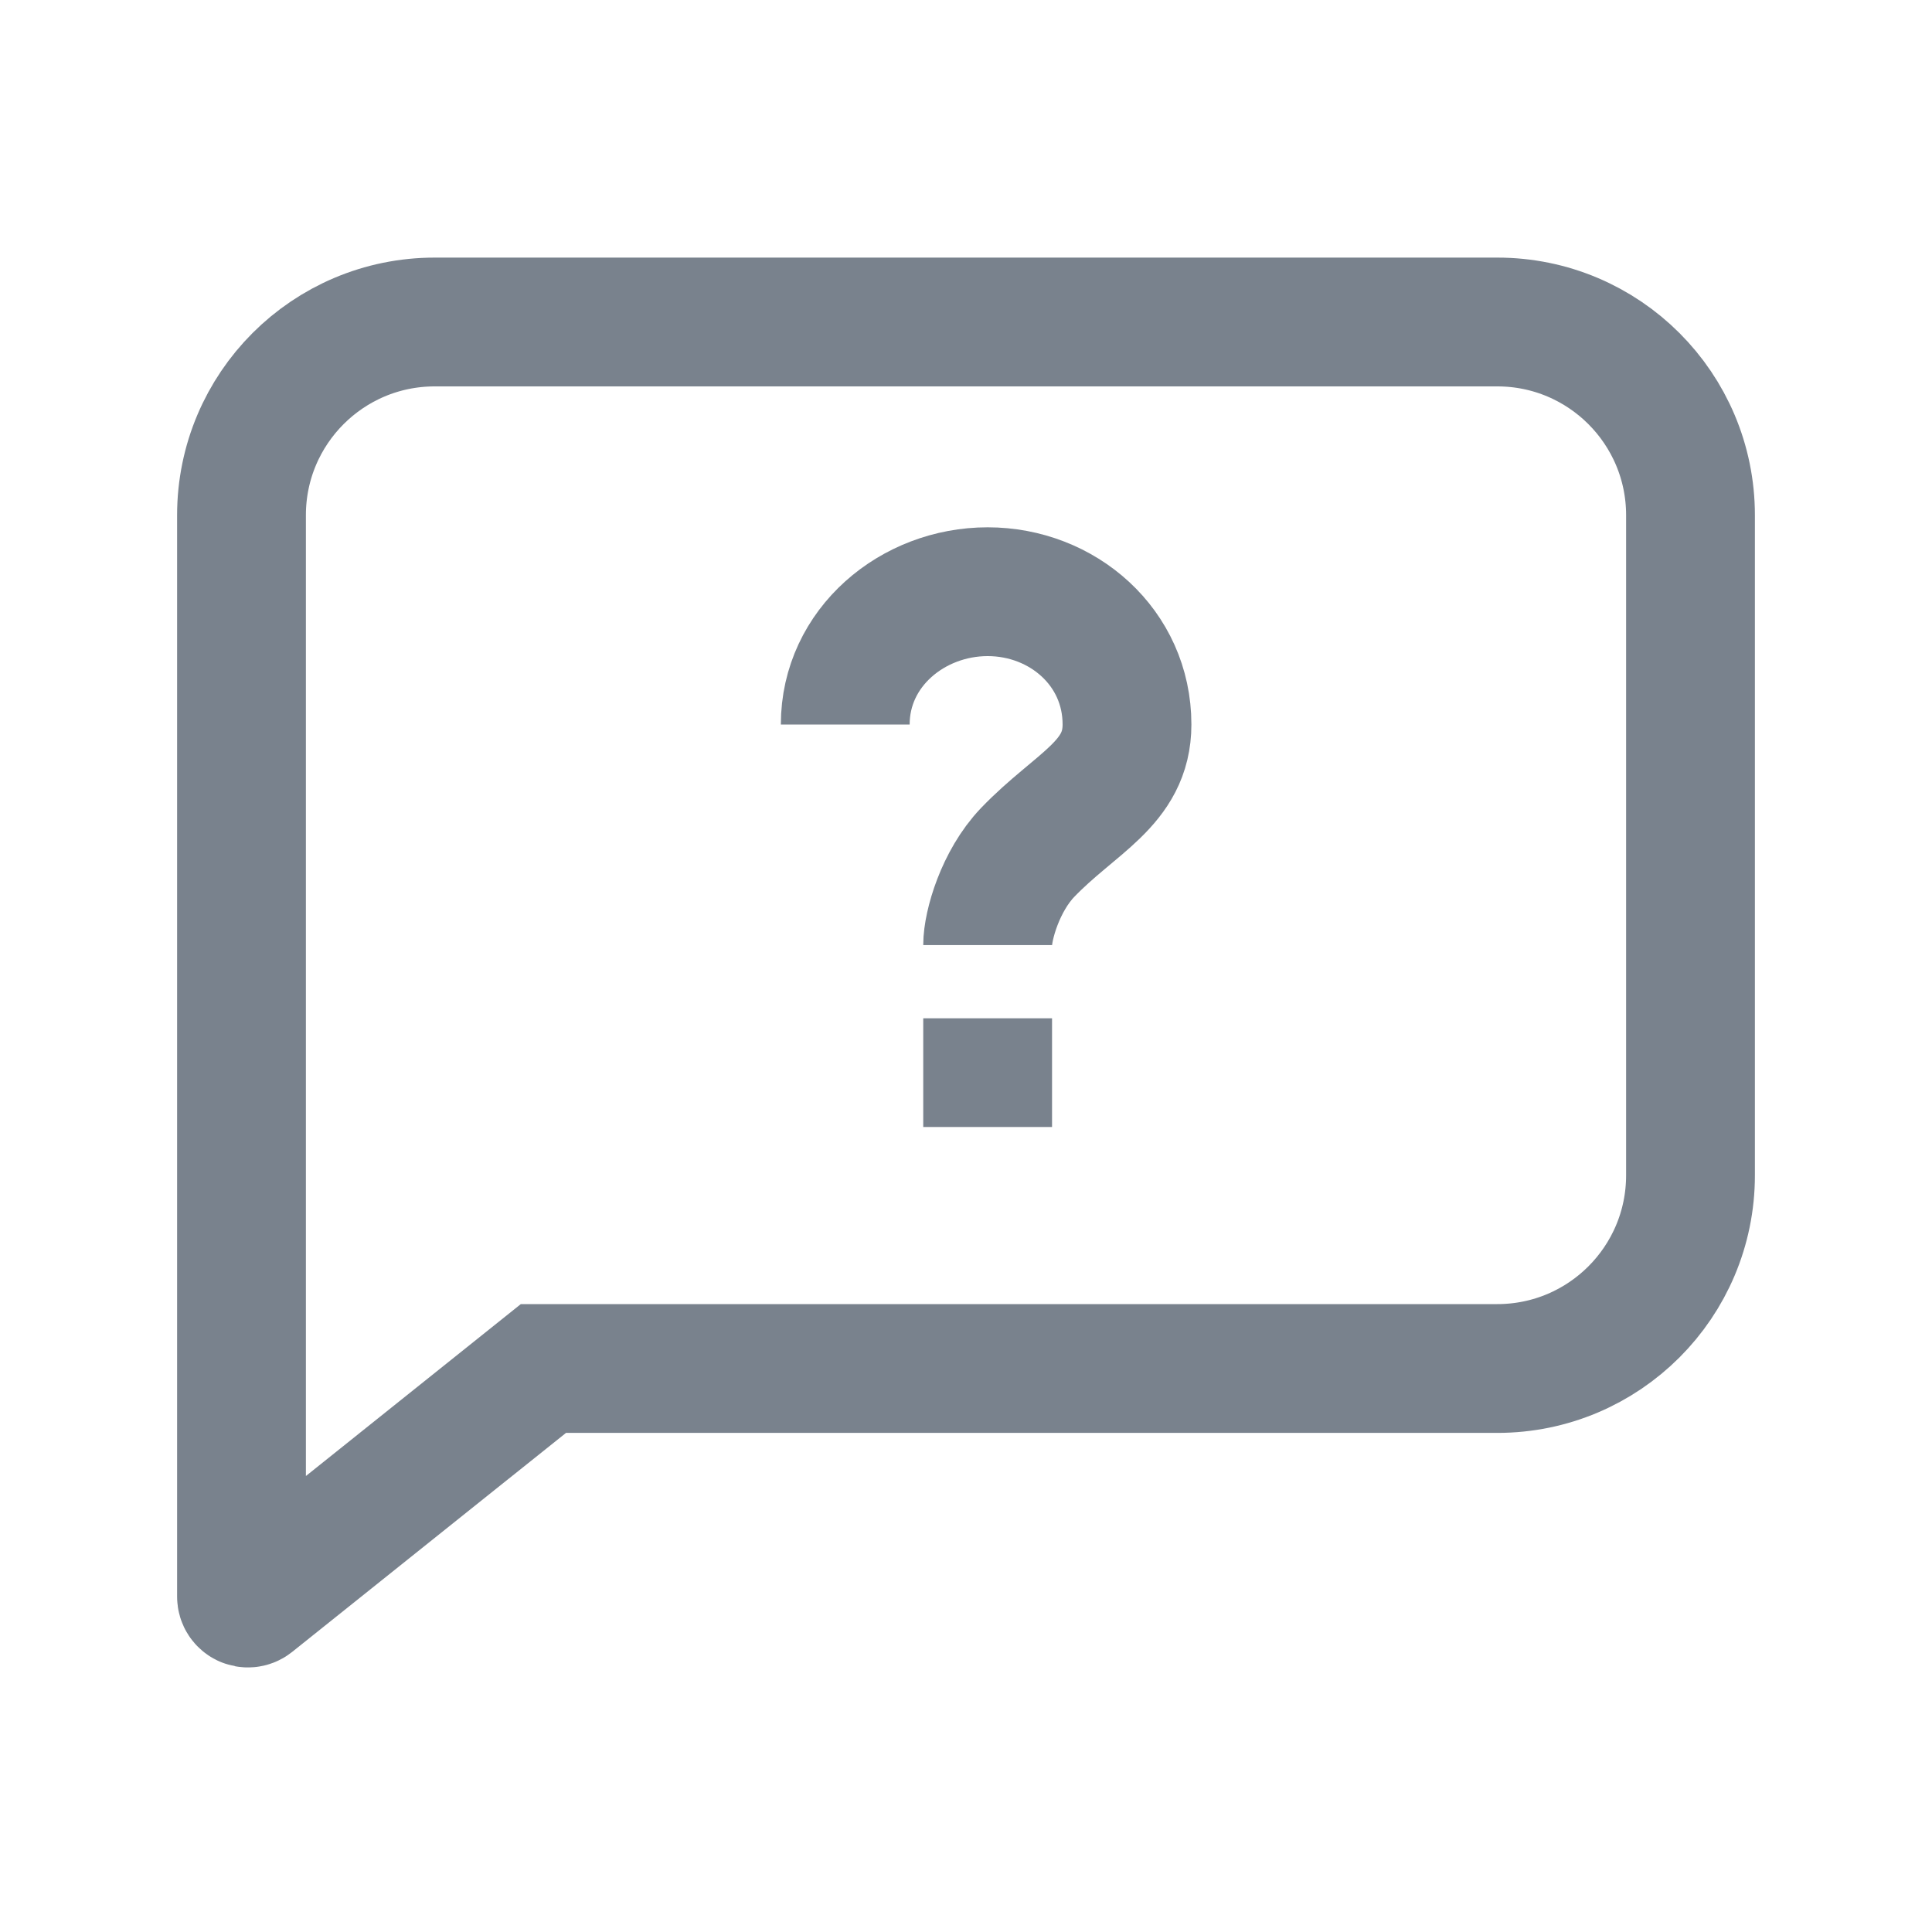 <svg width="30" height="30" viewBox="0 0 30 30" fill="none" xmlns="http://www.w3.org/2000/svg">
<path d="M23.25 5H6.75C5.093 5 3.75 6.343 3.75 8V20V24.792C3.75 24.876 3.847 24.922 3.912 24.87L8.438 21.25H23.25C24.907 21.25 26.25 19.907 26.25 18.25V8C26.25 6.343 24.907 5 23.25 5Z" stroke="#79828D" stroke-width="2"/>
<path d="M13.125 11.25C13.125 10.054 14.172 9.188 15.336 9.188C16.5 9.188 17.5 10.054 17.5 11.25C17.5 12.171 16.695 12.466 15.955 13.239C15.534 13.68 15.336 14.369 15.336 14.675M15.336 15.812V17.5" stroke="#79828D" stroke-width="2"/>
</svg>
